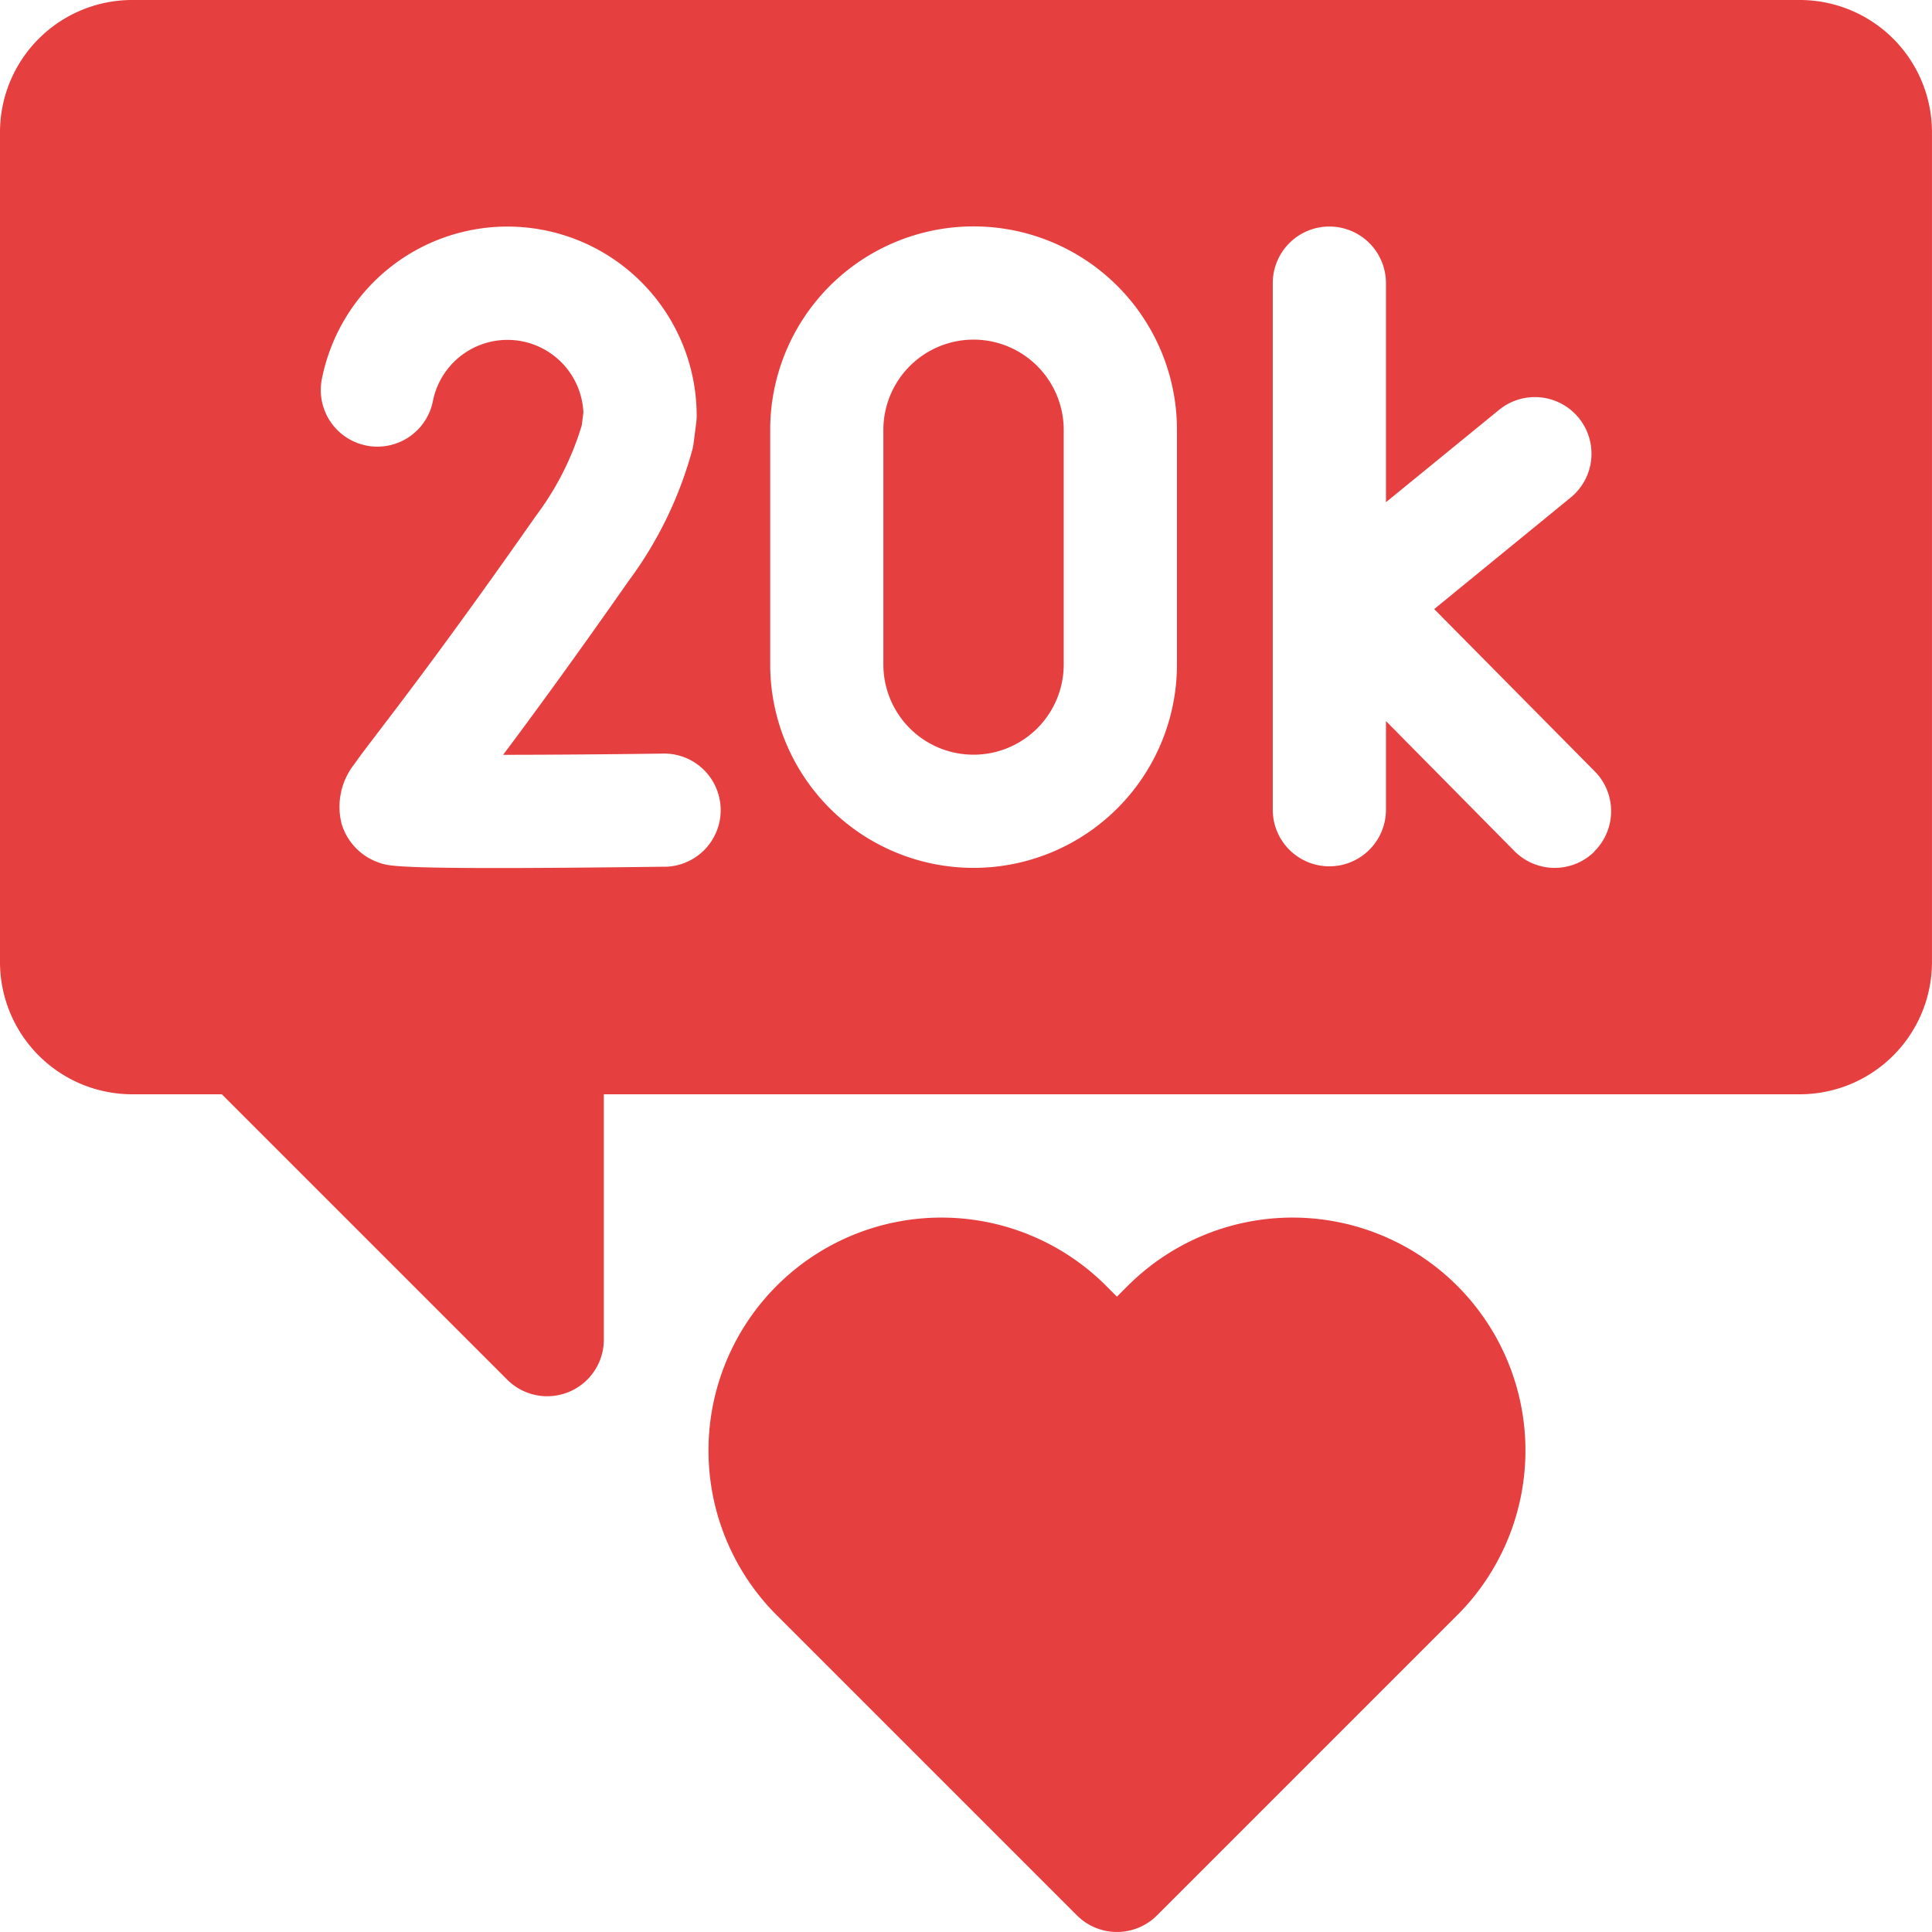 <svg id="social-media_3_" data-name="social-media (3)" xmlns="http://www.w3.org/2000/svg" width="66.872" height="66.872" viewBox="0 0 66.872 66.872">
  <g id="Group_35" data-name="Group 35">
    <g id="Group_34" data-name="Group 34">
      <path id="Path_94" data-name="Path 94" d="M237.224,90a3.125,3.125,0,0,0-3.121,3.121v8.125a3.121,3.121,0,1,0,6.242,0V93.121A3.125,3.125,0,0,0,237.224,90Z" transform="translate(-203.527 -78.245)" fill="#e63f3f"/>
      <path id="Path_95" data-name="Path 95" d="M62.3,0H4.571A4.577,4.577,0,0,0,0,4.571V33.305a4.577,4.577,0,0,0,4.571,4.571H7.678l9.875,9.875A1.959,1.959,0,0,0,20.9,46.366v-8.49H62.3a4.577,4.577,0,0,0,4.571-4.571V4.571A4.577,4.577,0,0,0,62.3,0ZM22.938,30c-2.534.032-4.389.045-5.753.045-3.51,0-3.773-.088-4.03-.174a2.043,2.043,0,0,1-1.328-1.345,2.384,2.384,0,0,1,.443-2.084c.18-.262.44-.6.835-1.119.911-1.193,2.607-3.413,5.449-7.473a10,10,0,0,0,1.582-3.125l.057-.447a2.631,2.631,0,0,0-5.208-.4,1.959,1.959,0,0,1-3.845-.755,6.549,6.549,0,0,1,12.974,1.267,1.971,1.971,0,0,1-.016.248l-.089.694a1.948,1.948,0,0,1-.035.194,13.552,13.552,0,0,1-2.21,4.574c-1.933,2.762-3.347,4.689-4.349,6.026,1.619,0,3.605-.017,5.474-.041A1.959,1.959,0,1,1,22.938,30Zm17.8-7a7.039,7.039,0,0,1-14.079,0V14.876a7.039,7.039,0,1,1,14.079,0Zm14.451,6.474a1.959,1.959,0,0,1-2.771-.016l-4.446-4.5v3.069a1.959,1.959,0,0,1-3.918,0V9.8a1.959,1.959,0,0,1,3.918,0v7.583l3.92-3.2a1.959,1.959,0,0,1,2.479,3.034l-4.729,3.865L55.2,26.7a1.959,1.959,0,0,1-.017,2.771Z" fill="#e63f3f"/>
    </g>
  </g>
  <path id="Path_96" data-name="Path 96" d="M201.793,324.386l-.464.464-.464-.464a8.062,8.062,0,0,0-11.4,11.4l10.48,10.48a1.959,1.959,0,0,0,2.771,0l10.48-10.48a8.062,8.062,0,0,0-11.4-11.4Z" transform="translate(-162.669 -279.969)" fill="#e63f3f"/>
</svg>
